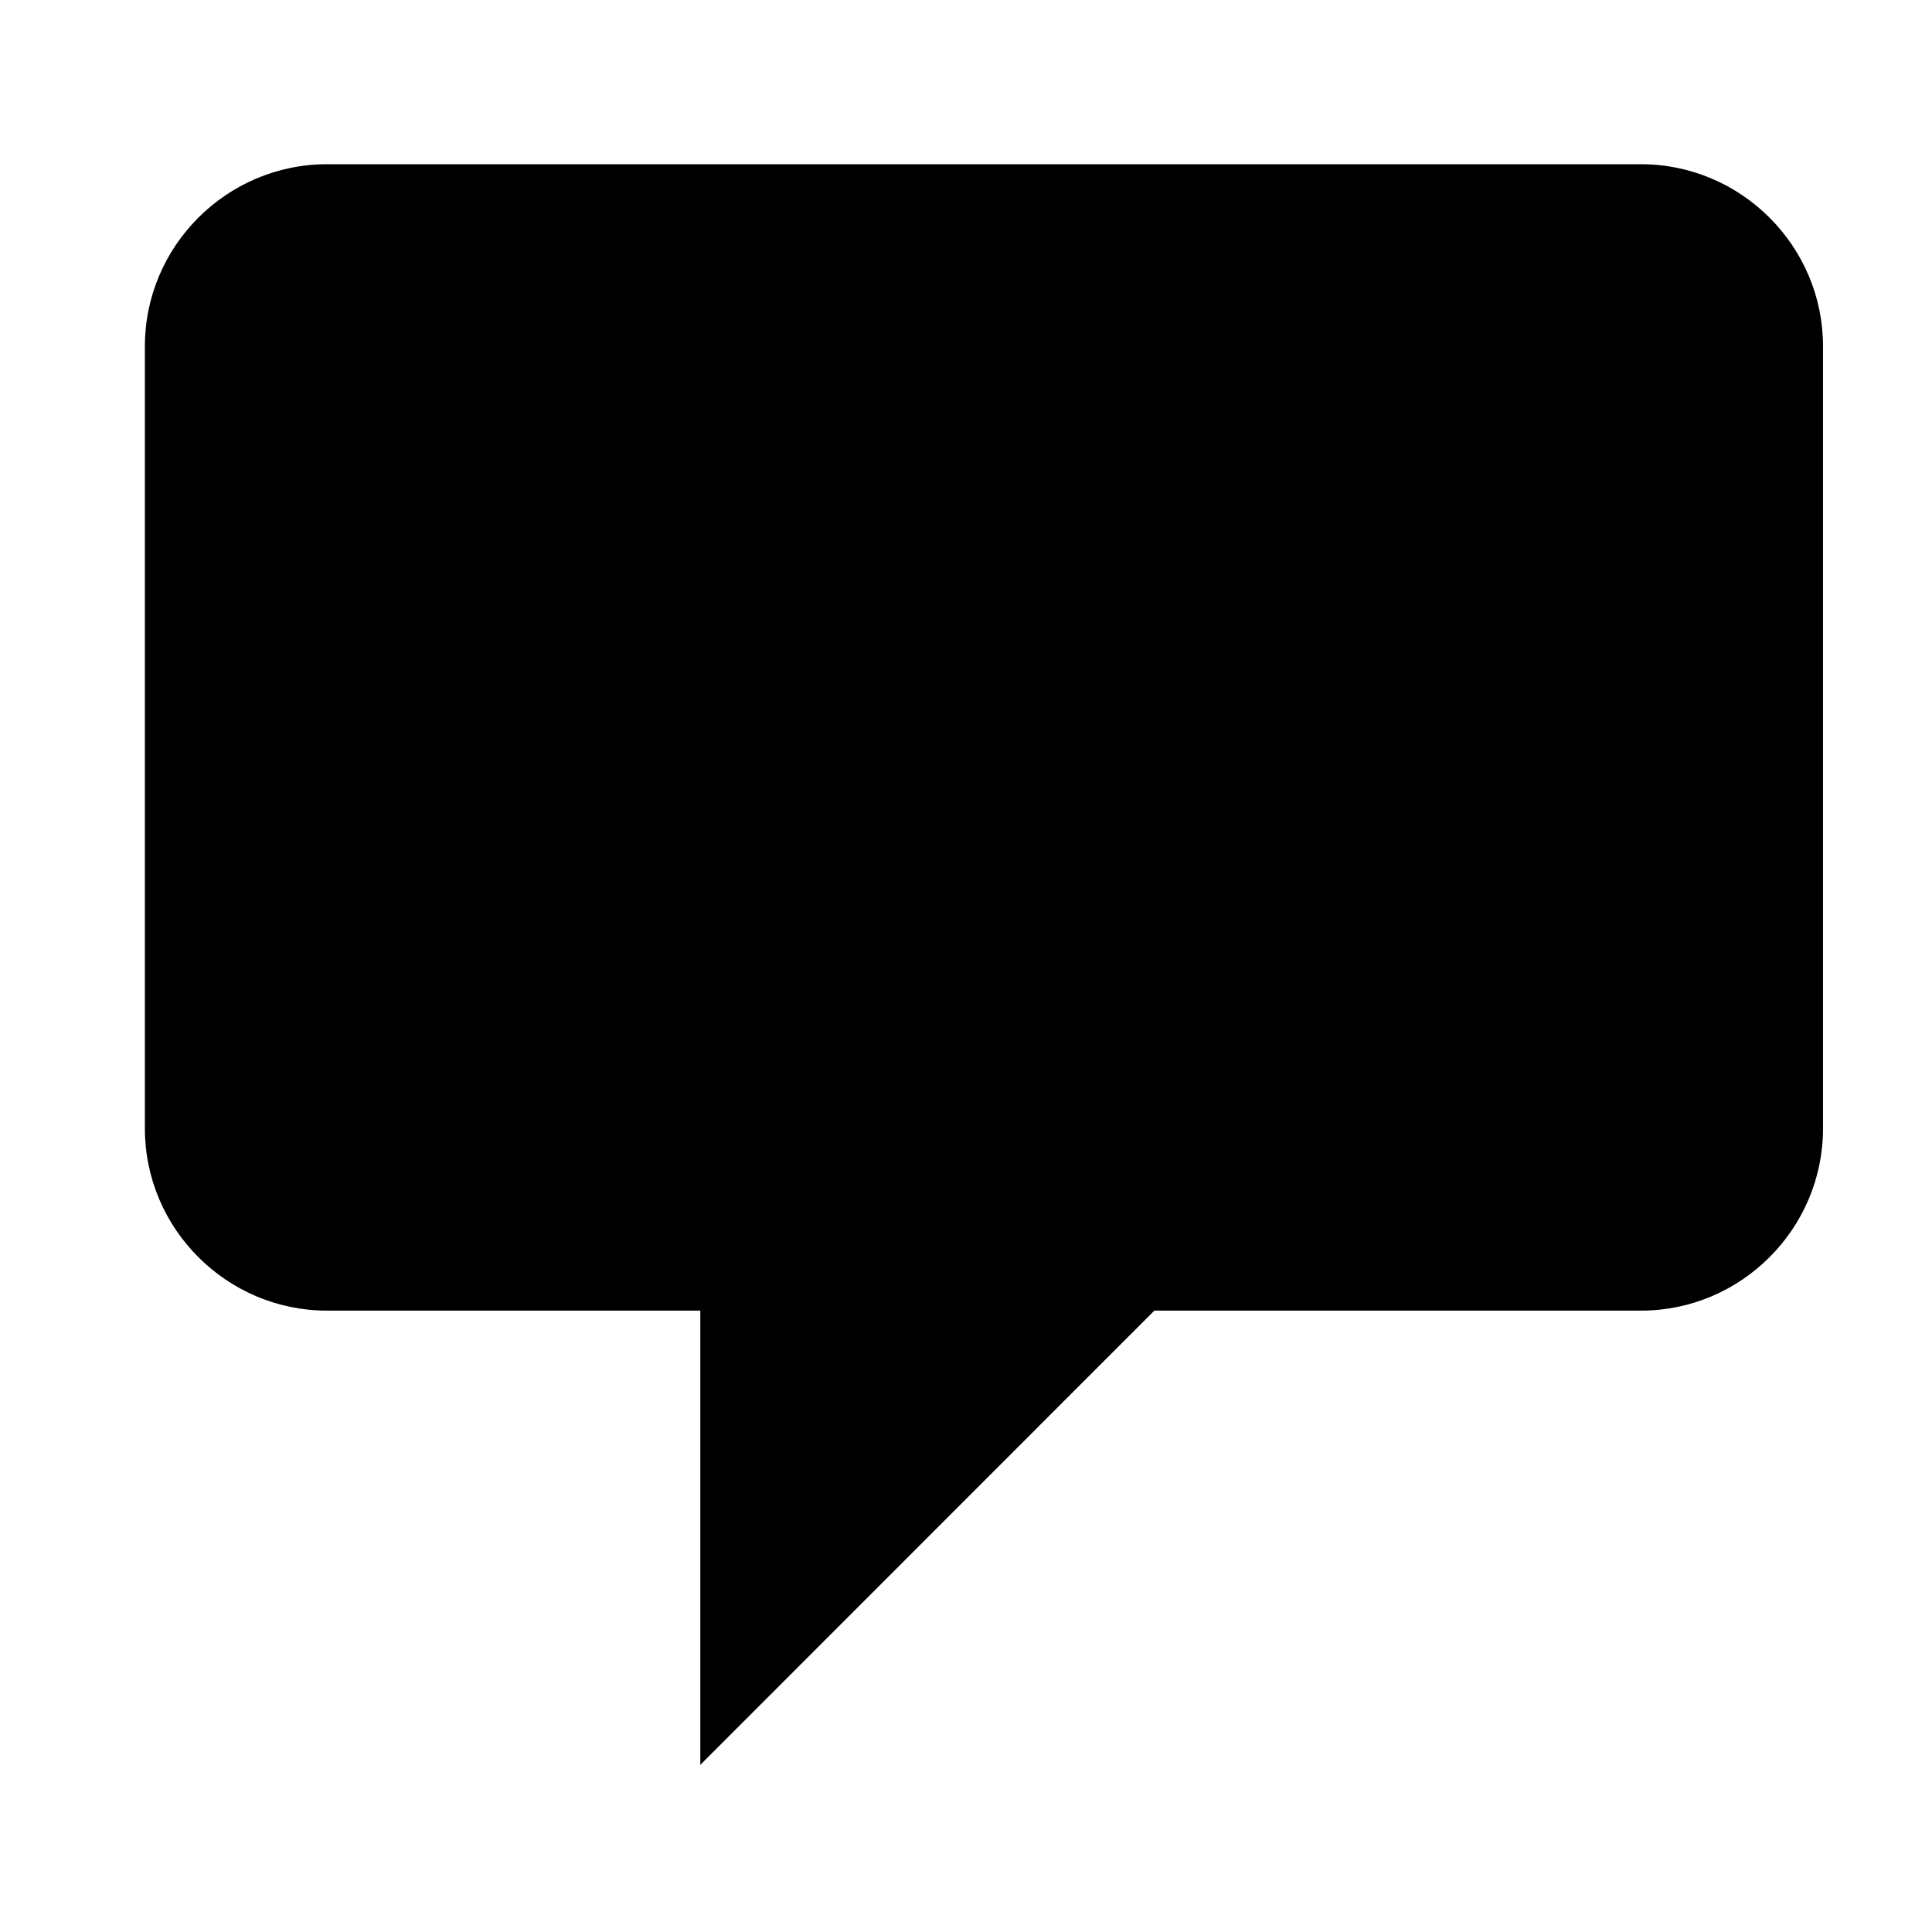 <?xml version="1.0" encoding="utf-8"?>
<!-- Generator: Adobe Illustrator 16.0.4, SVG Export Plug-In . SVG Version: 6.00 Build 0)  -->
<!DOCTYPE svg PUBLIC "-//W3C//DTD SVG 1.1//EN" "http://www.w3.org/Graphics/SVG/1.1/DTD/svg11.dtd">
<svg version="1.1" id="Layer_1" xmlns="http://www.w3.org/2000/svg" xmlns:xlink="http://www.w3.org/1999/xlink" x="0px" y="0px"
	 width="100px" height="100px" viewBox="0 0 100 100" enable-background="new 0 0 100 100" xml:space="preserve">
<path d="M84.934,8.5H16.926c-5.187,0-9.427,4.234-9.427,9.423v40.492c0,5.183,4.24,9.423,9.427,9.423h19.322v23.511l23.501-23.511
	h25.189c5.185,0,9.421-4.24,9.421-9.423V17.923C94.359,12.734,90.118,8.5,84.934,8.5z"/>
</svg>
